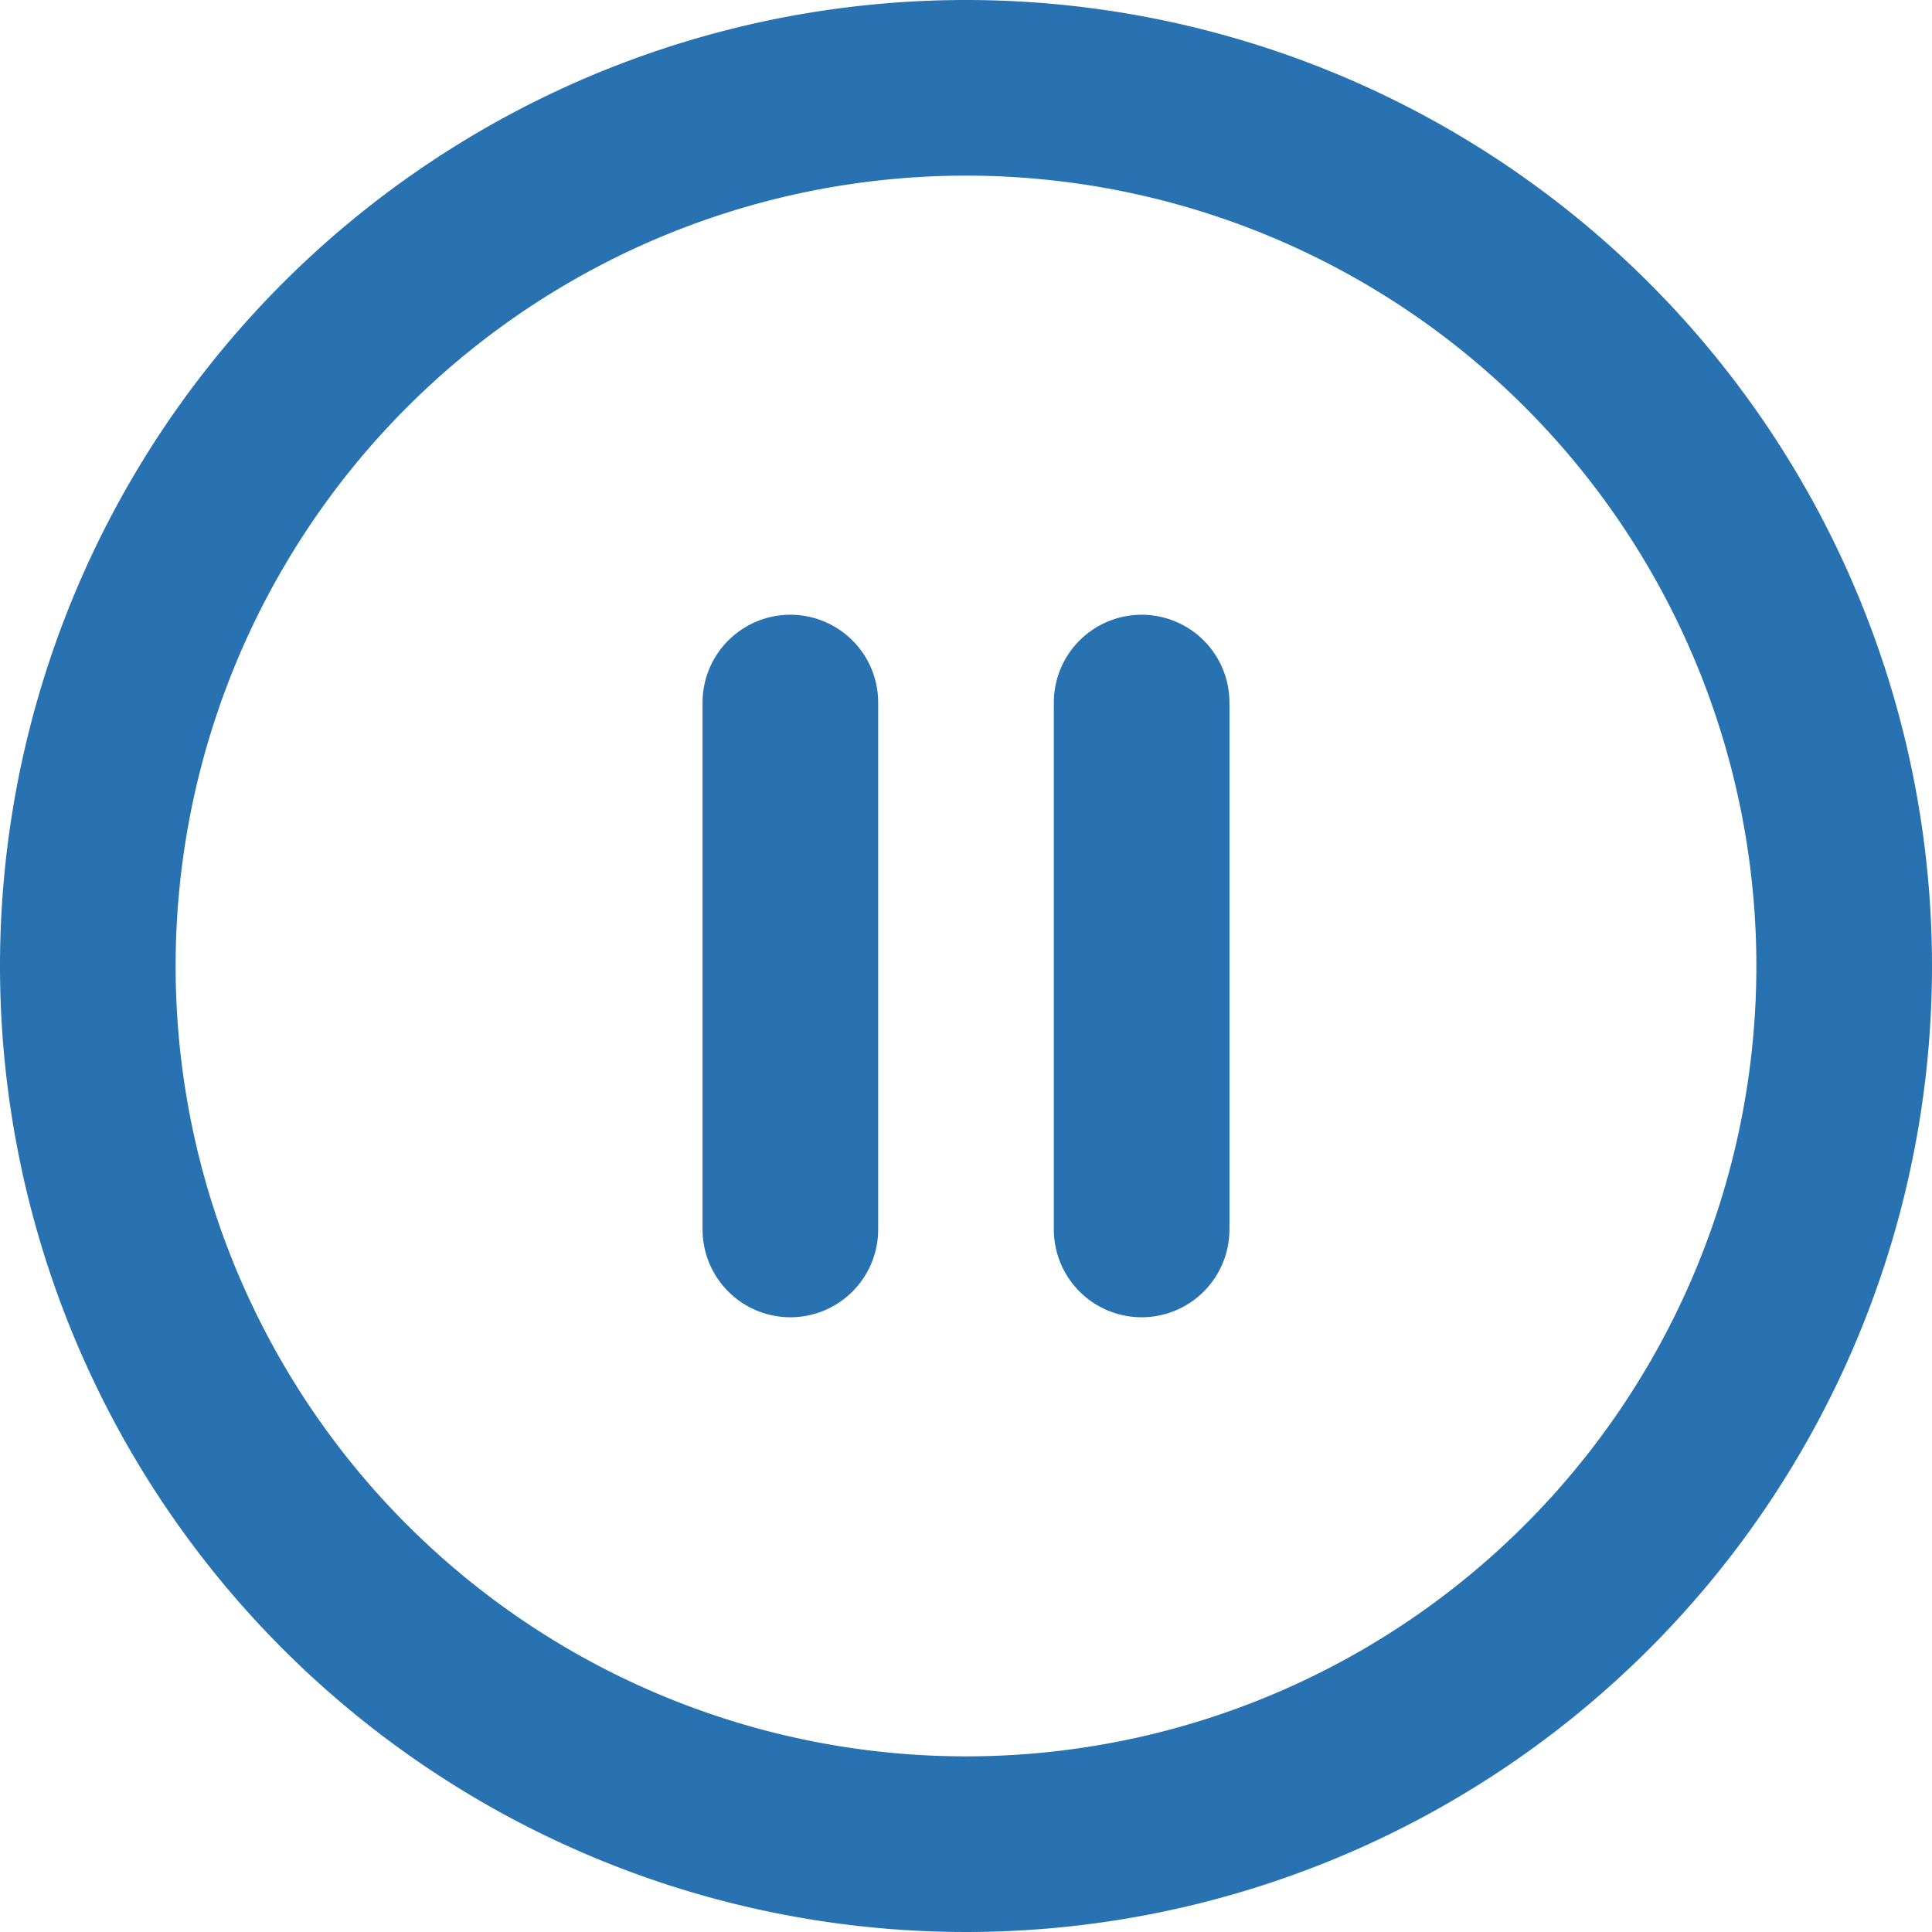 <svg xmlns="http://www.w3.org/2000/svg" width="33" height="33" viewBox="0 0 33 33">
  <g id="Icon_feather-pause-circle" data-name="Icon feather-pause-circle" transform="translate(-1.5 -1.5)">
    <path id="Path_11" data-name="Path 11" d="M33,18A15,15,0,1,1,18,3,15,15,0,0,1,33,18Z" fill="none" stroke="#2972b2" stroke-linecap="round" stroke-linejoin="round" stroke-width="3"/>
    <path id="Path_12" data-name="Path 12" d="M15,22.5v-9" fill="none" stroke="#2972b2" stroke-linecap="round" stroke-linejoin="round" stroke-width="3"/>
    <path id="Path_13" data-name="Path 13" d="M21,22.5v-9" fill="none" stroke="#2972b2" stroke-linecap="round" stroke-linejoin="round" stroke-width="3"/>
  </g>
</svg>
